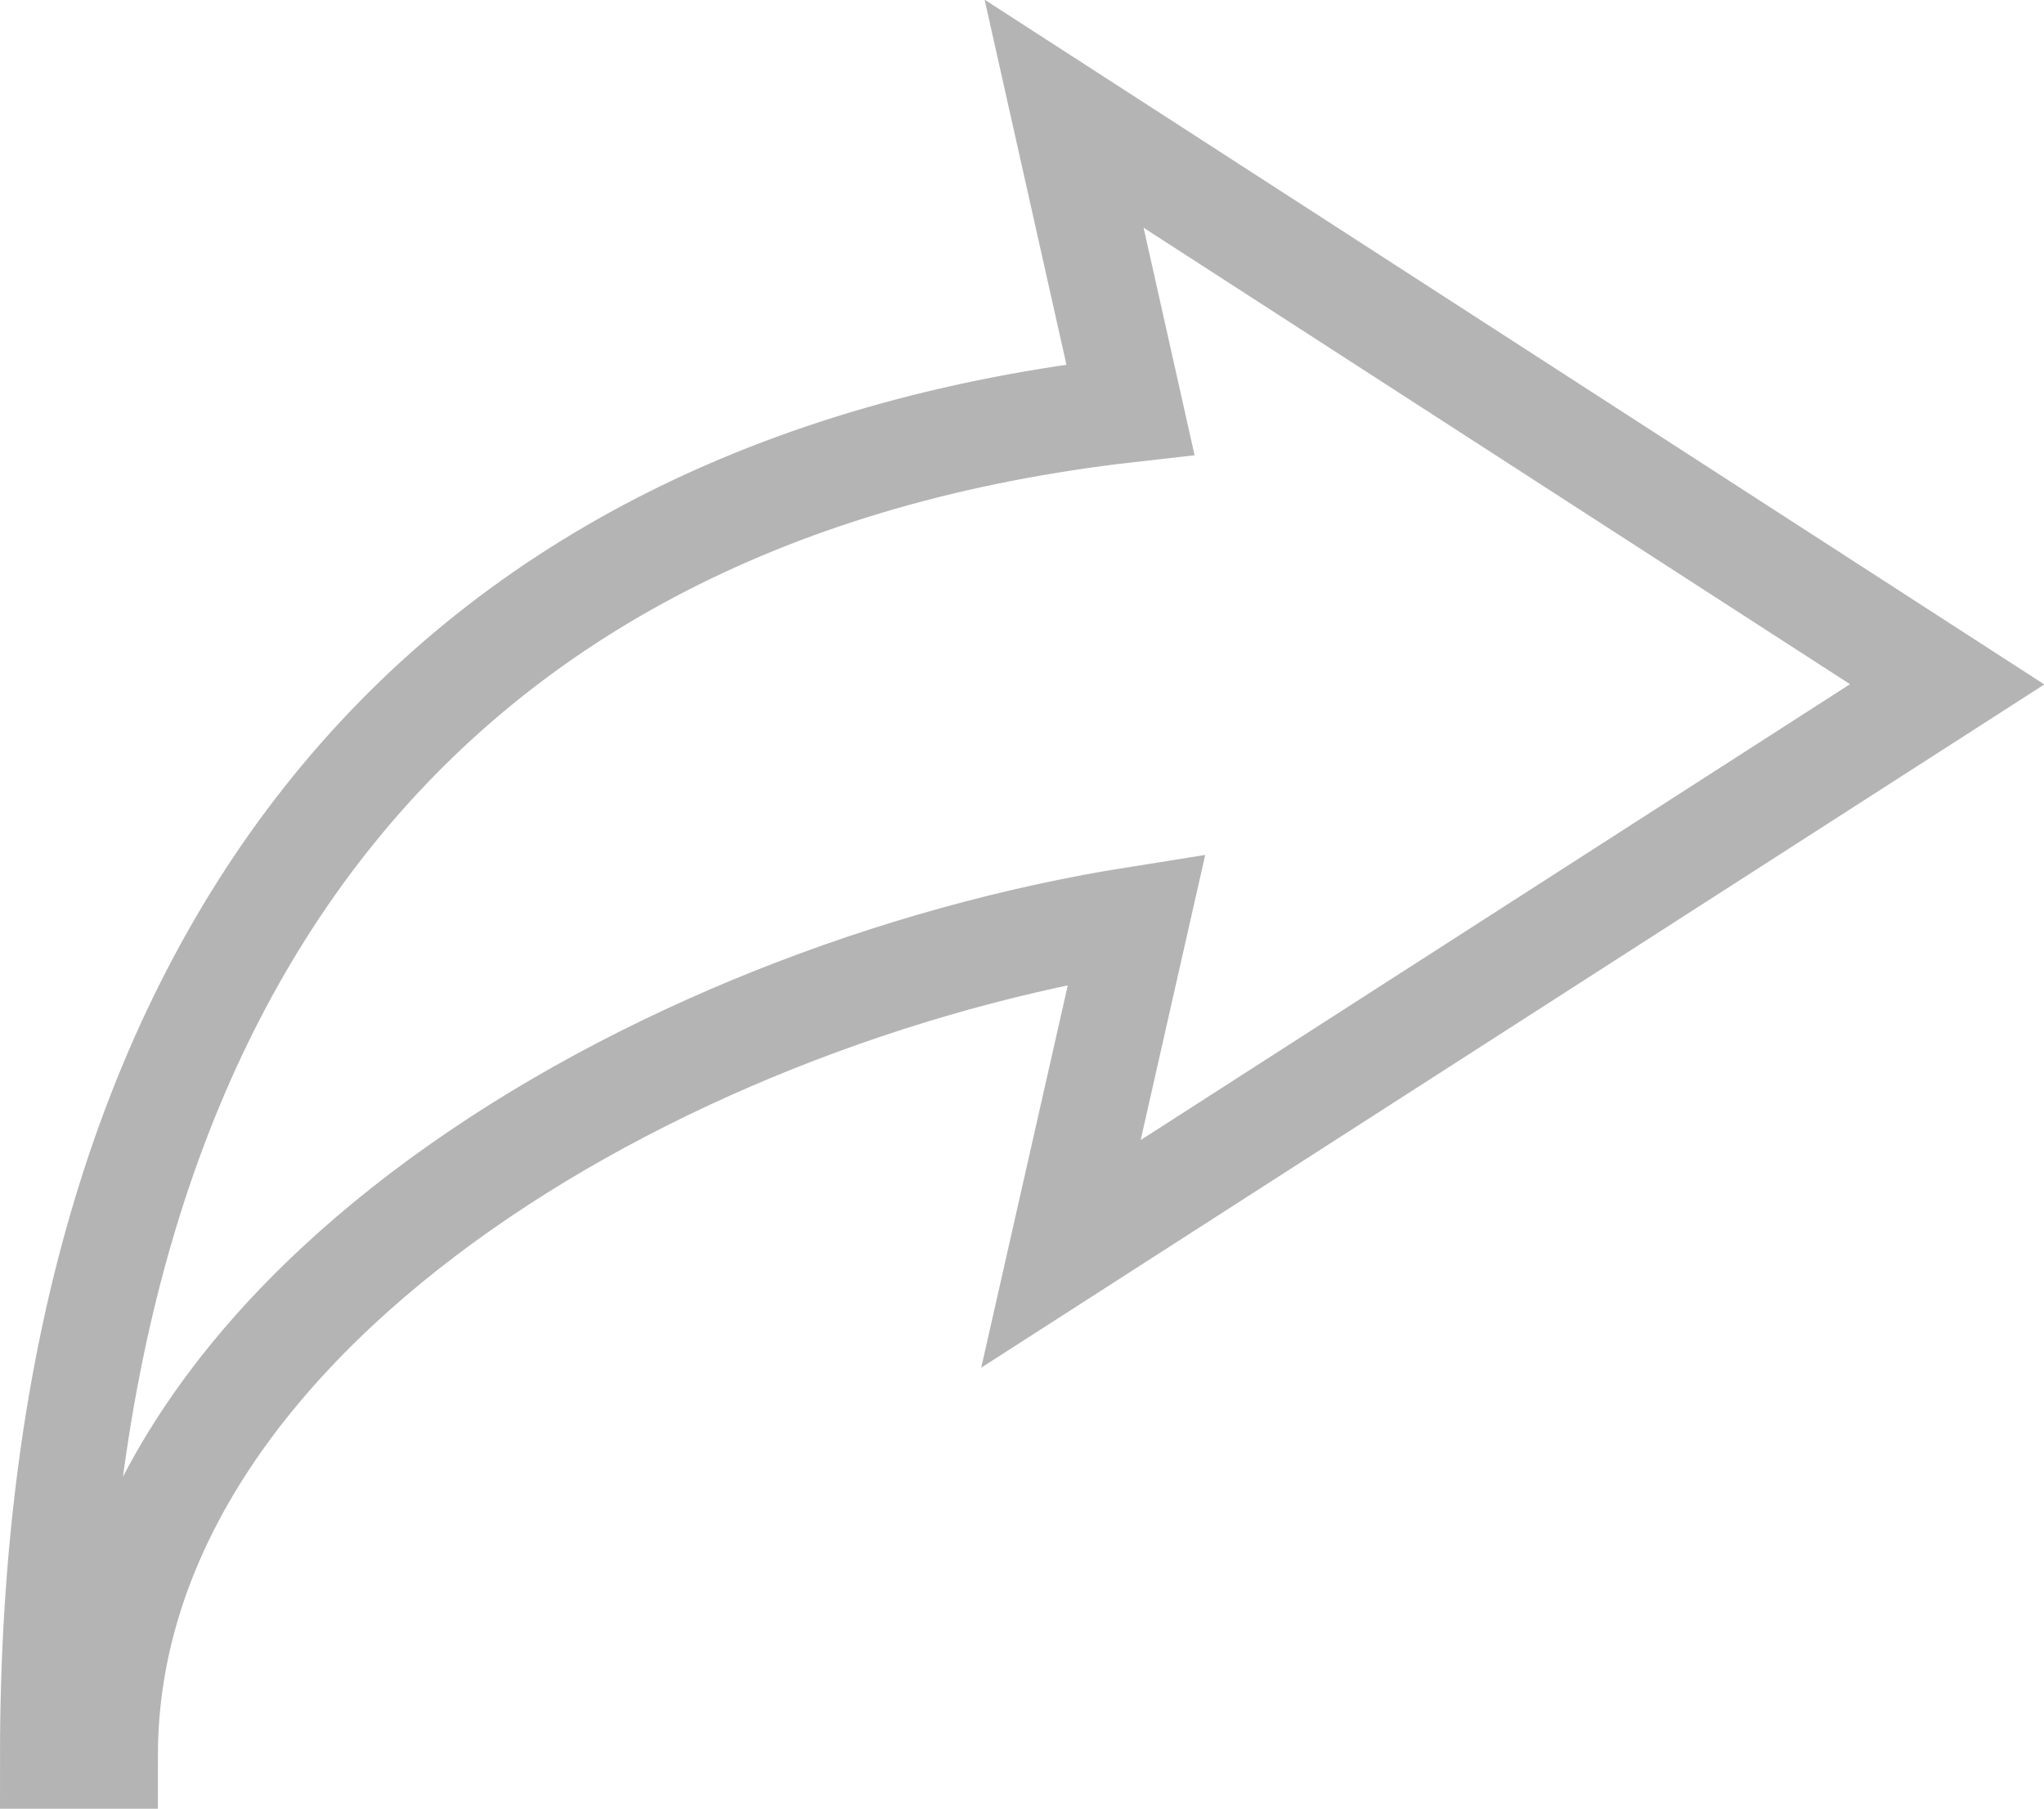 <svg xmlns="http://www.w3.org/2000/svg" viewBox="0 0 19.42 17.18"><defs><style>.cls-1{fill:none;stroke:#b4b4b4;}</style></defs><g id="レイヤー_2" data-name="レイヤー 2"><g id="レイヤー_1-2" data-name="レイヤー 1"><path id="パス_320" data-name="パス 320" class="cls-1" d="M18.5,6.5,10.11,1.08l.63,2.81C4,4.65.5,9.26.5,16.68H1c0-4.19,5.26-7.23,9.8-7.95l-.72,3.18Z"/></g></g></svg>
